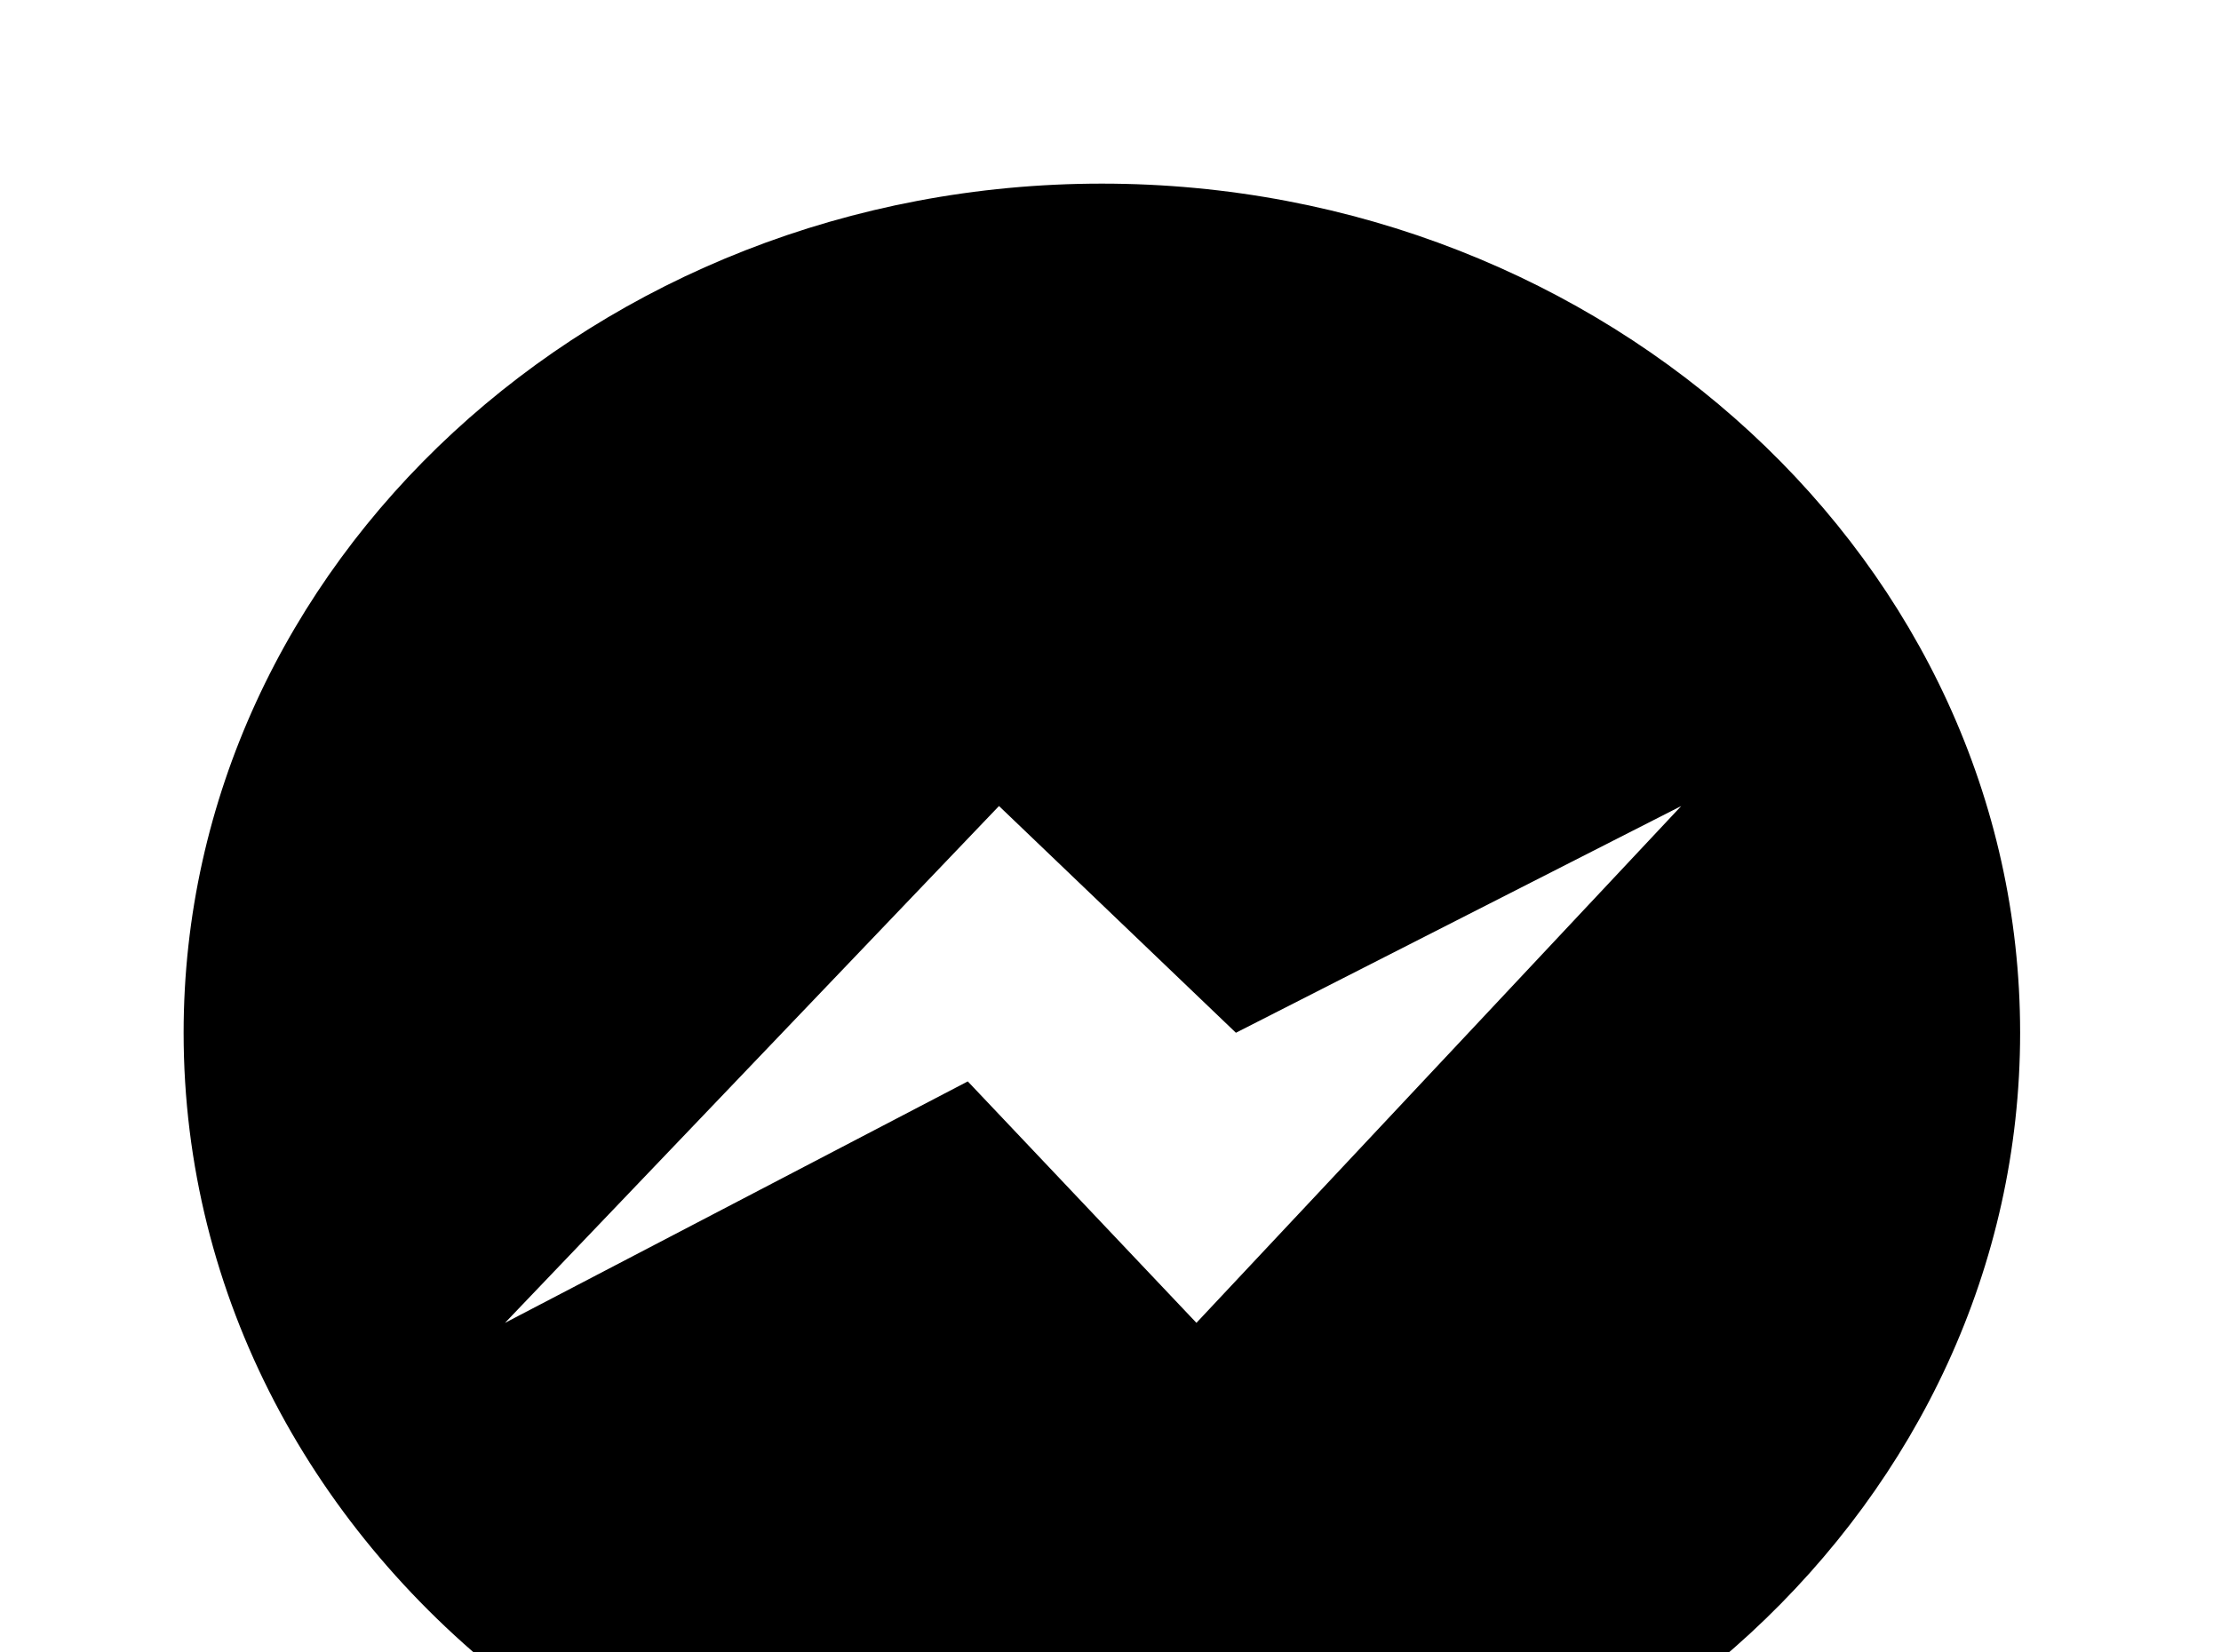 <!-- Generated by IcoMoon.io -->
<svg version="1.1" xmlns="http://www.w3.org/2000/svg" width="43" height="32" viewBox="0 0 43 32">
<title>facebook-messenger</title>
<path d="M21.333 3.556c-9.778 0-17.778 7.36-17.778 16.444 0 5.12 2.524 9.689 6.489 12.711l0.107 6.4 6.133-3.342-0.053-0.018c1.618 0.444 3.324 0.693 5.102 0.693 9.778 0 17.778-7.36 17.778-16.444s-8-16.444-17.778-16.444M23.164 25.618l-4.427-4.676-8.96 4.676 9.564-10.009 4.587 4.391 8.622-4.391-9.387 10.009z"></path>
</svg>
